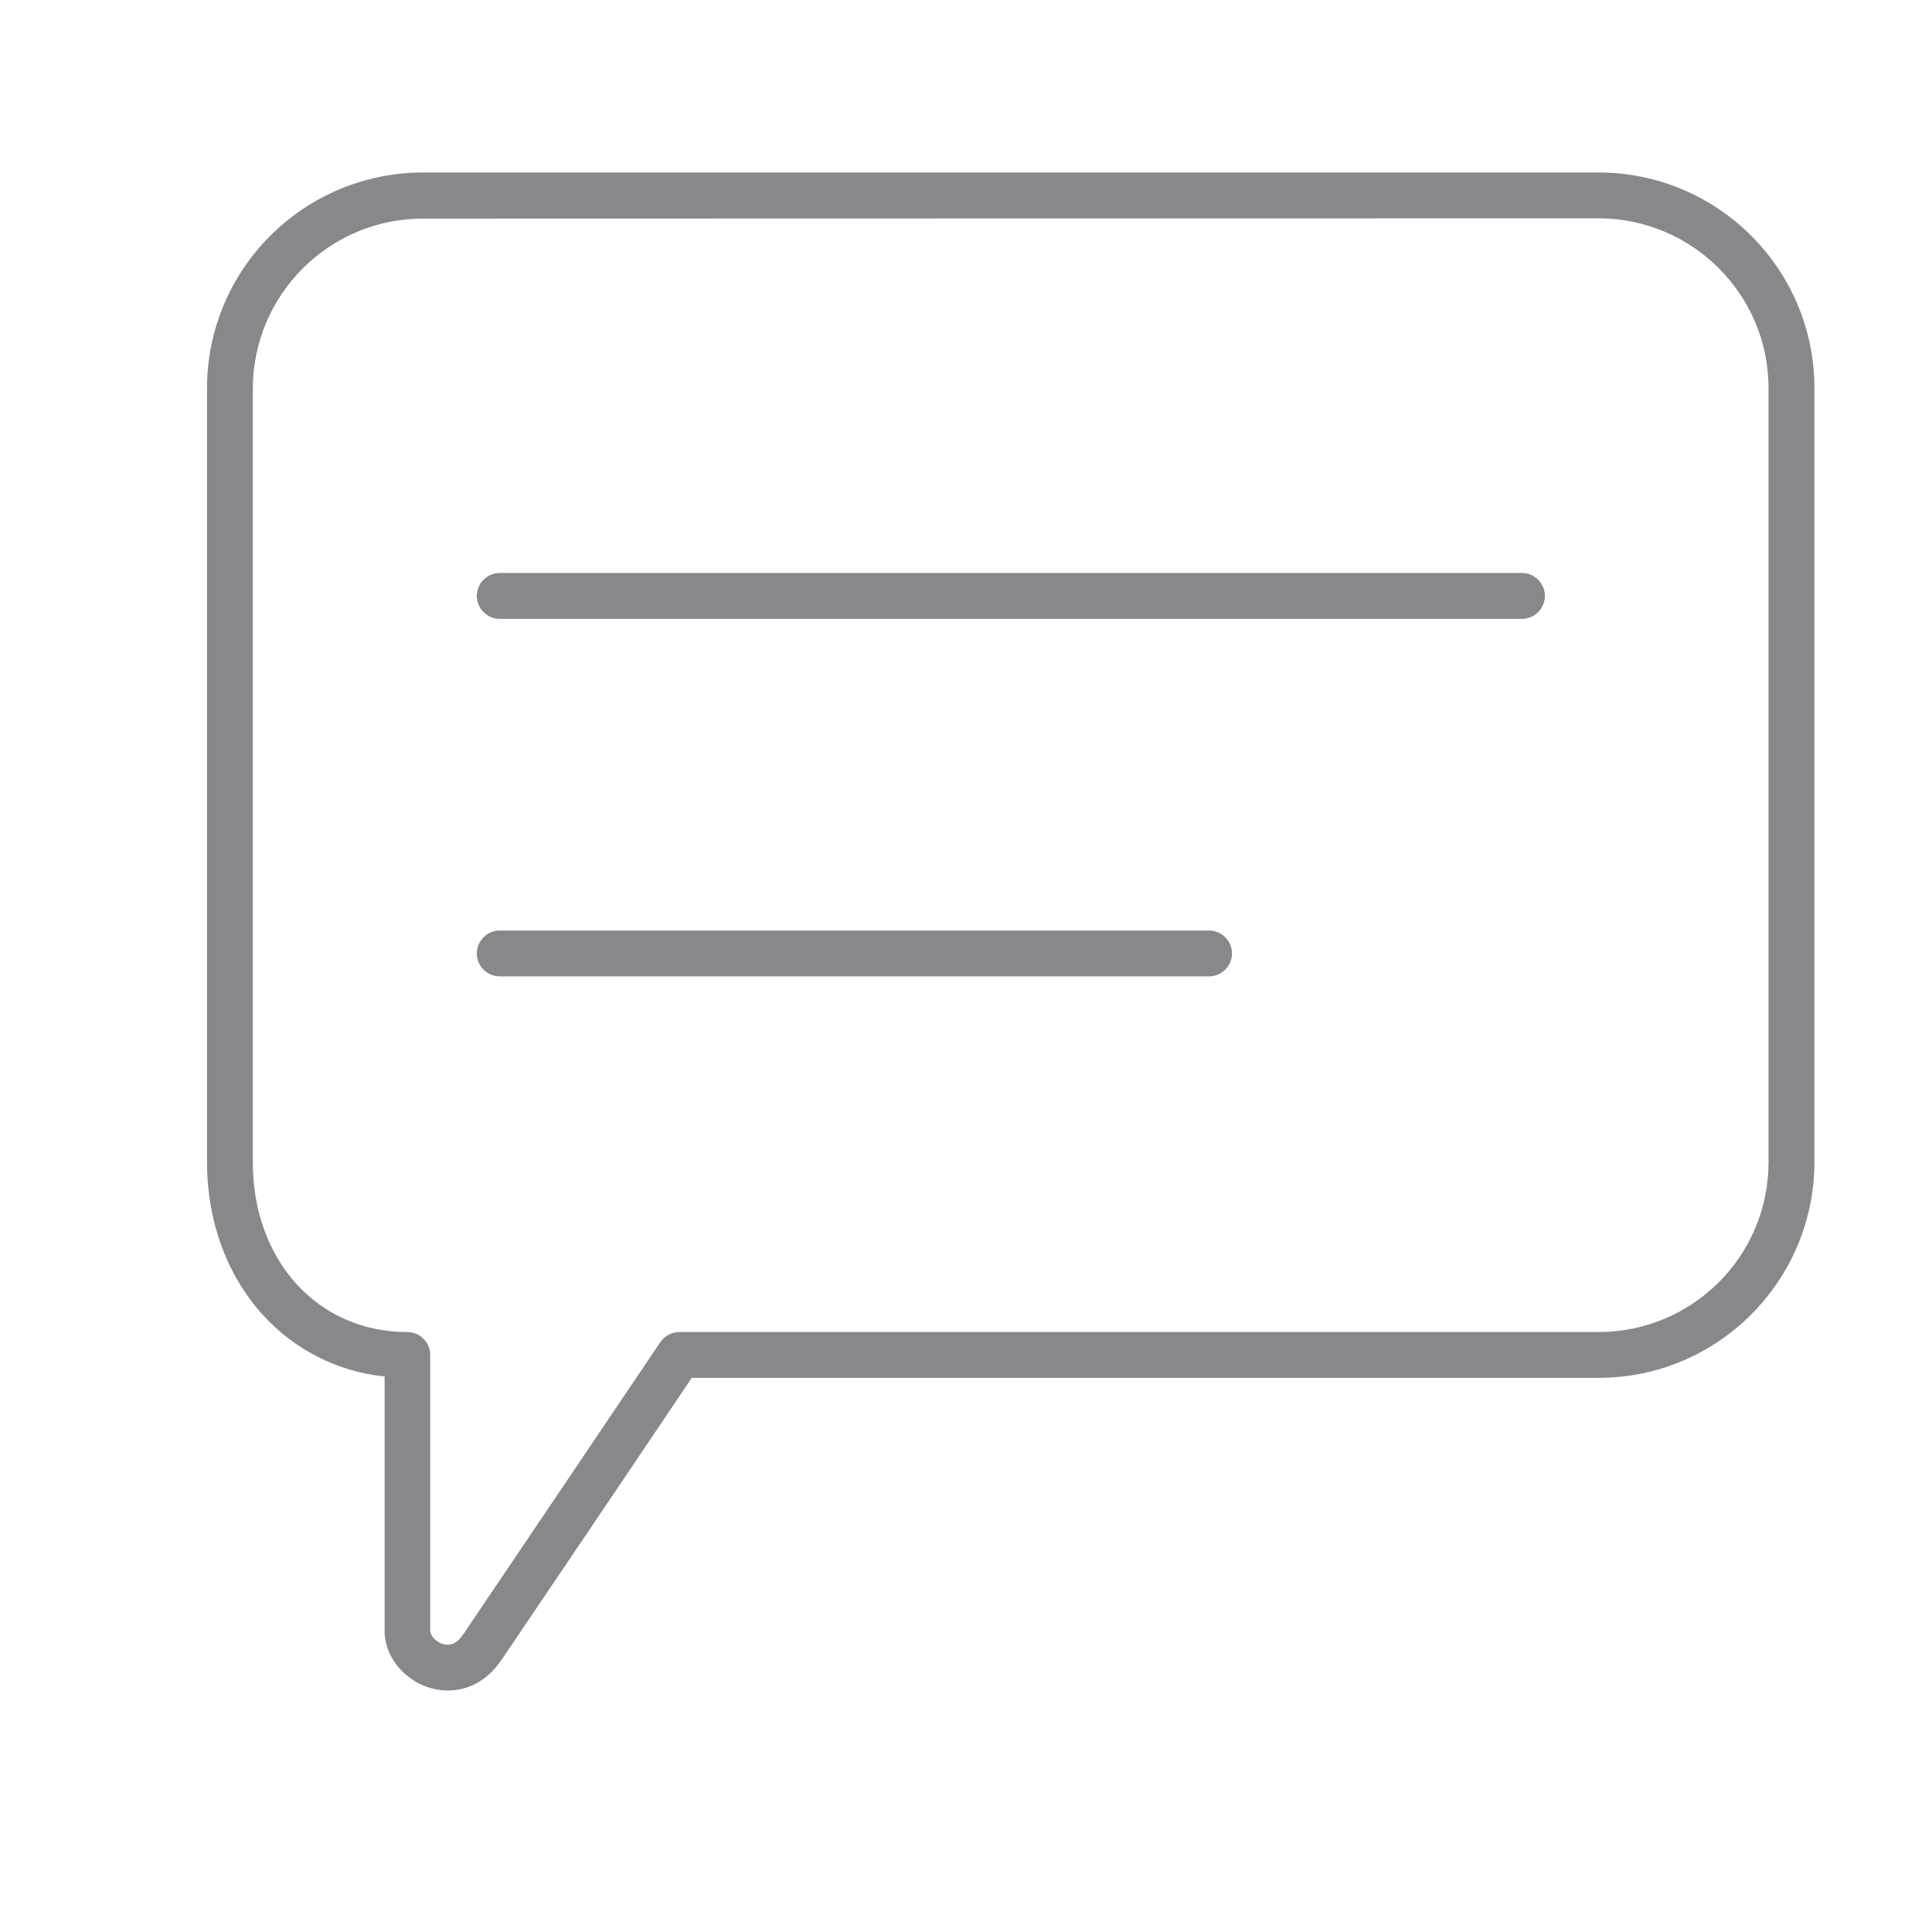<svg width="28" height="28" viewBox="0 0 28 28" fill="none" xmlns="http://www.w3.org/2000/svg">
<path d="M22.057 8.969H7.242C7.06 8.969 6.91 8.819 6.91 8.636C6.91 8.454 7.06 8.304 7.242 8.304H22.057C22.24 8.304 22.39 8.454 22.39 8.636C22.39 8.819 22.24 8.969 22.057 8.969ZM17.523 14.15H7.242C7.06 14.15 6.91 14.001 6.91 13.818C6.91 13.636 7.06 13.486 7.242 13.486H17.523C17.706 13.486 17.855 13.636 17.855 13.818C17.855 14.001 17.706 14.15 17.523 14.15Z" fill="#86888C"/>
<path d="M6.488 24.5C6 24.5 5.574 24.095 5.574 23.636V19.949C4.887 19.879 4.252 19.554 3.794 19.039C3.282 18.468 3 17.687 3 16.843V5.626C3.003 3.898 4.402 2.503 6.129 2.5H23.173C24.897 2.503 26.296 3.902 26.296 5.626V16.843C26.292 18.567 24.897 19.966 23.17 19.969H10.025C9.531 20.707 7.395 23.872 7.265 24.061C7.016 24.424 6.704 24.5 6.488 24.5ZM6.129 3.168C4.771 3.168 3.668 4.271 3.664 5.629V16.843C3.664 18.268 4.604 19.305 5.903 19.305C6.086 19.305 6.235 19.454 6.235 19.637V23.636C6.235 23.713 6.352 23.836 6.485 23.836C6.548 23.836 6.624 23.819 6.714 23.686C6.857 23.477 9.544 19.491 9.57 19.451C9.634 19.358 9.737 19.305 9.846 19.305H23.173C24.532 19.301 25.631 18.202 25.631 16.843V5.626C25.631 4.267 24.528 3.168 23.17 3.164L6.129 3.168Z" fill="#86888C"/>
</svg>
